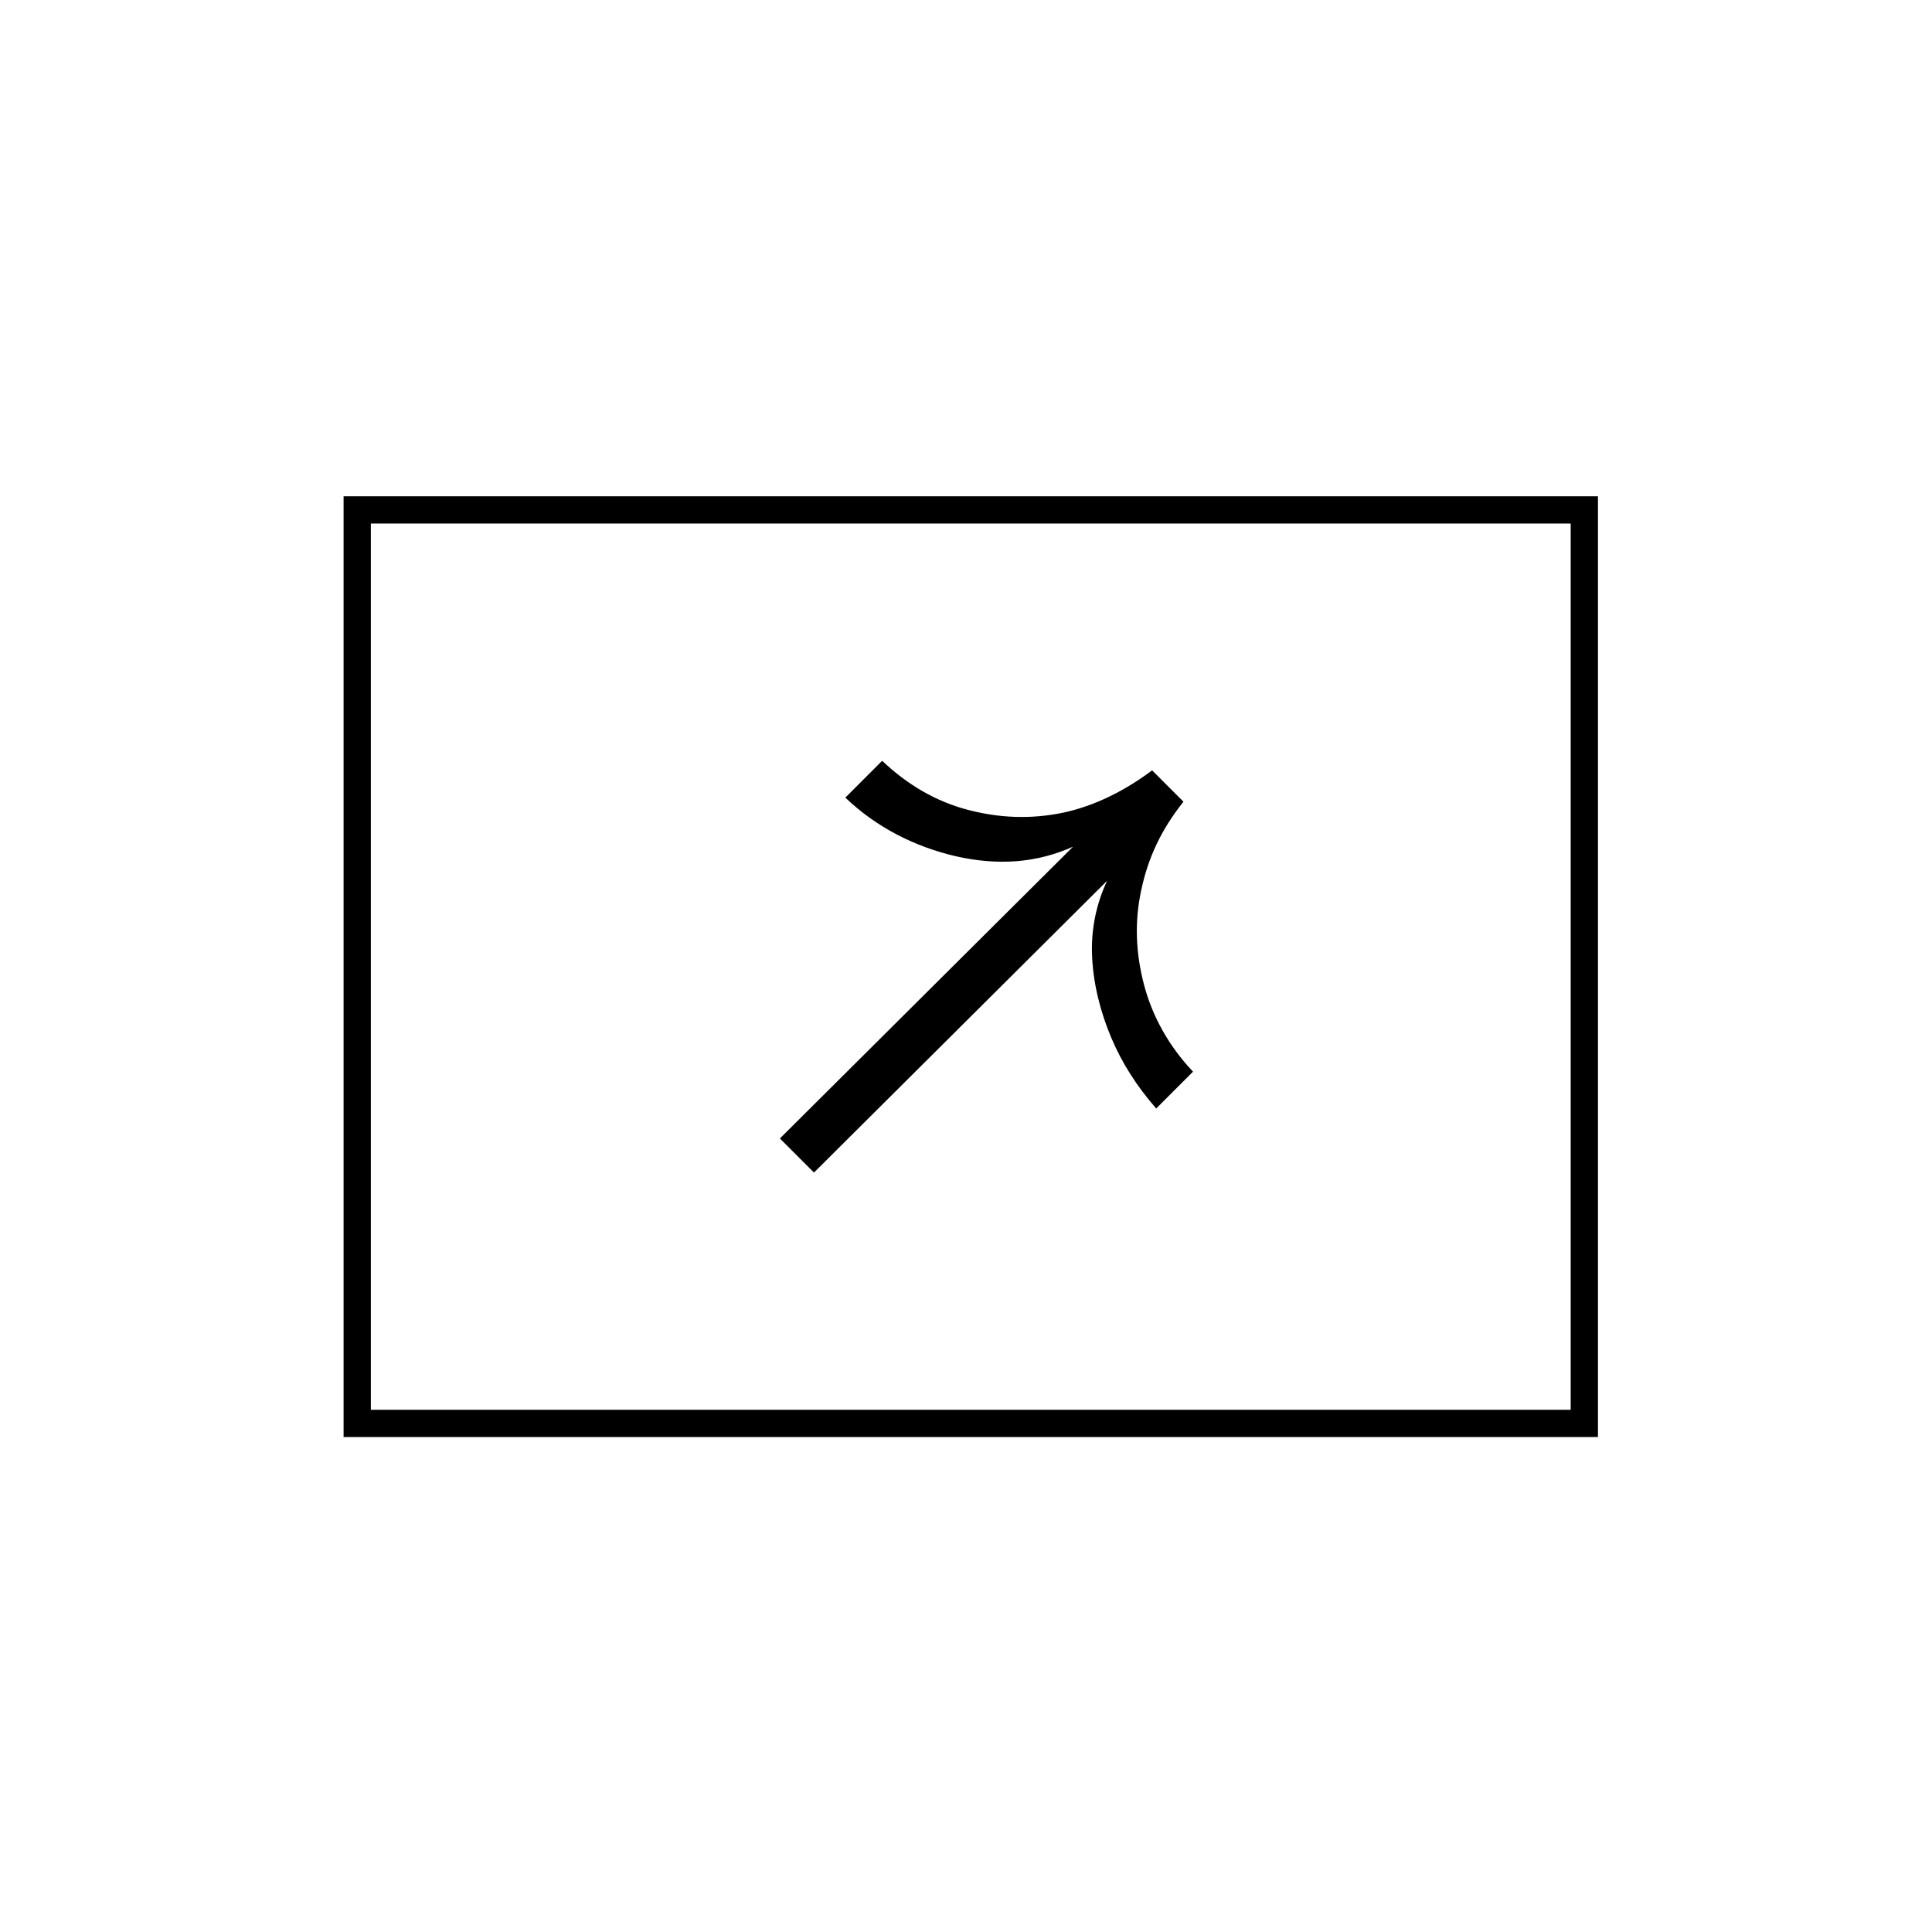 <?xml version="1.0" encoding="utf-8"?>
<!-- Generator: Adobe Illustrator 26.5.3, SVG Export Plug-In . SVG Version: 6.00 Build 0)  -->
<svg version="1.1" id="Layer_1" xmlns="http://www.w3.org/2000/svg" xmlns:xlink="http://www.w3.org/1999/xlink" x="0px" y="0px"
	 viewBox="0 0 141.7 141.7" style="enable-background:new 0 0 141.7 141.7;" xml:space="preserve">
<style type="text/css">
	.st0{clip-path:url(#SVGID_00000036209815920384645070000014251584852376018873_);fill:none;stroke:#000000;stroke-width:2;}
</style>
<g>
	<path d="M78.7,62.1c-2.7,1.2-5.5,1.4-8.6,0.7c-3-0.7-5.8-2.1-8.1-4.3l2.7-2.7c1.9,1.8,4,3,6.3,3.6c2.3,0.6,4.6,0.7,7,0.2
		c2.3-0.5,4.5-1.6,6.5-3.1l2.3,2.3c-1.6,2-2.6,4.1-3.1,6.5c-0.5,2.3-0.4,4.6,0.2,6.9c0.6,2.3,1.8,4.5,3.6,6.4l-2.7,2.7
		c-1.4-1.6-2.5-3.3-3.3-5.2c-0.8-1.9-1.3-3.9-1.4-5.9c-0.1-2,0.3-3.9,1.1-5.6L59.7,86l-2.5-2.5L78.7,62.1z"/>
</g>
<g>
	<defs>
		<rect id="SVGID_1_" x="25.2" y="36.4" width="92" height="69"/>
	</defs>
	<clipPath id="SVGID_00000036219629470367826690000016220246435213701256_">
		<use xlink:href="#SVGID_1_"  style="overflow:visible;"/>
	</clipPath>
	
		<rect x="26.2" y="37.4" style="clip-path:url(#SVGID_00000036219629470367826690000016220246435213701256_);fill:none;stroke:#000000;stroke-width:2;" width="90" height="67"/>
</g>
</svg>
